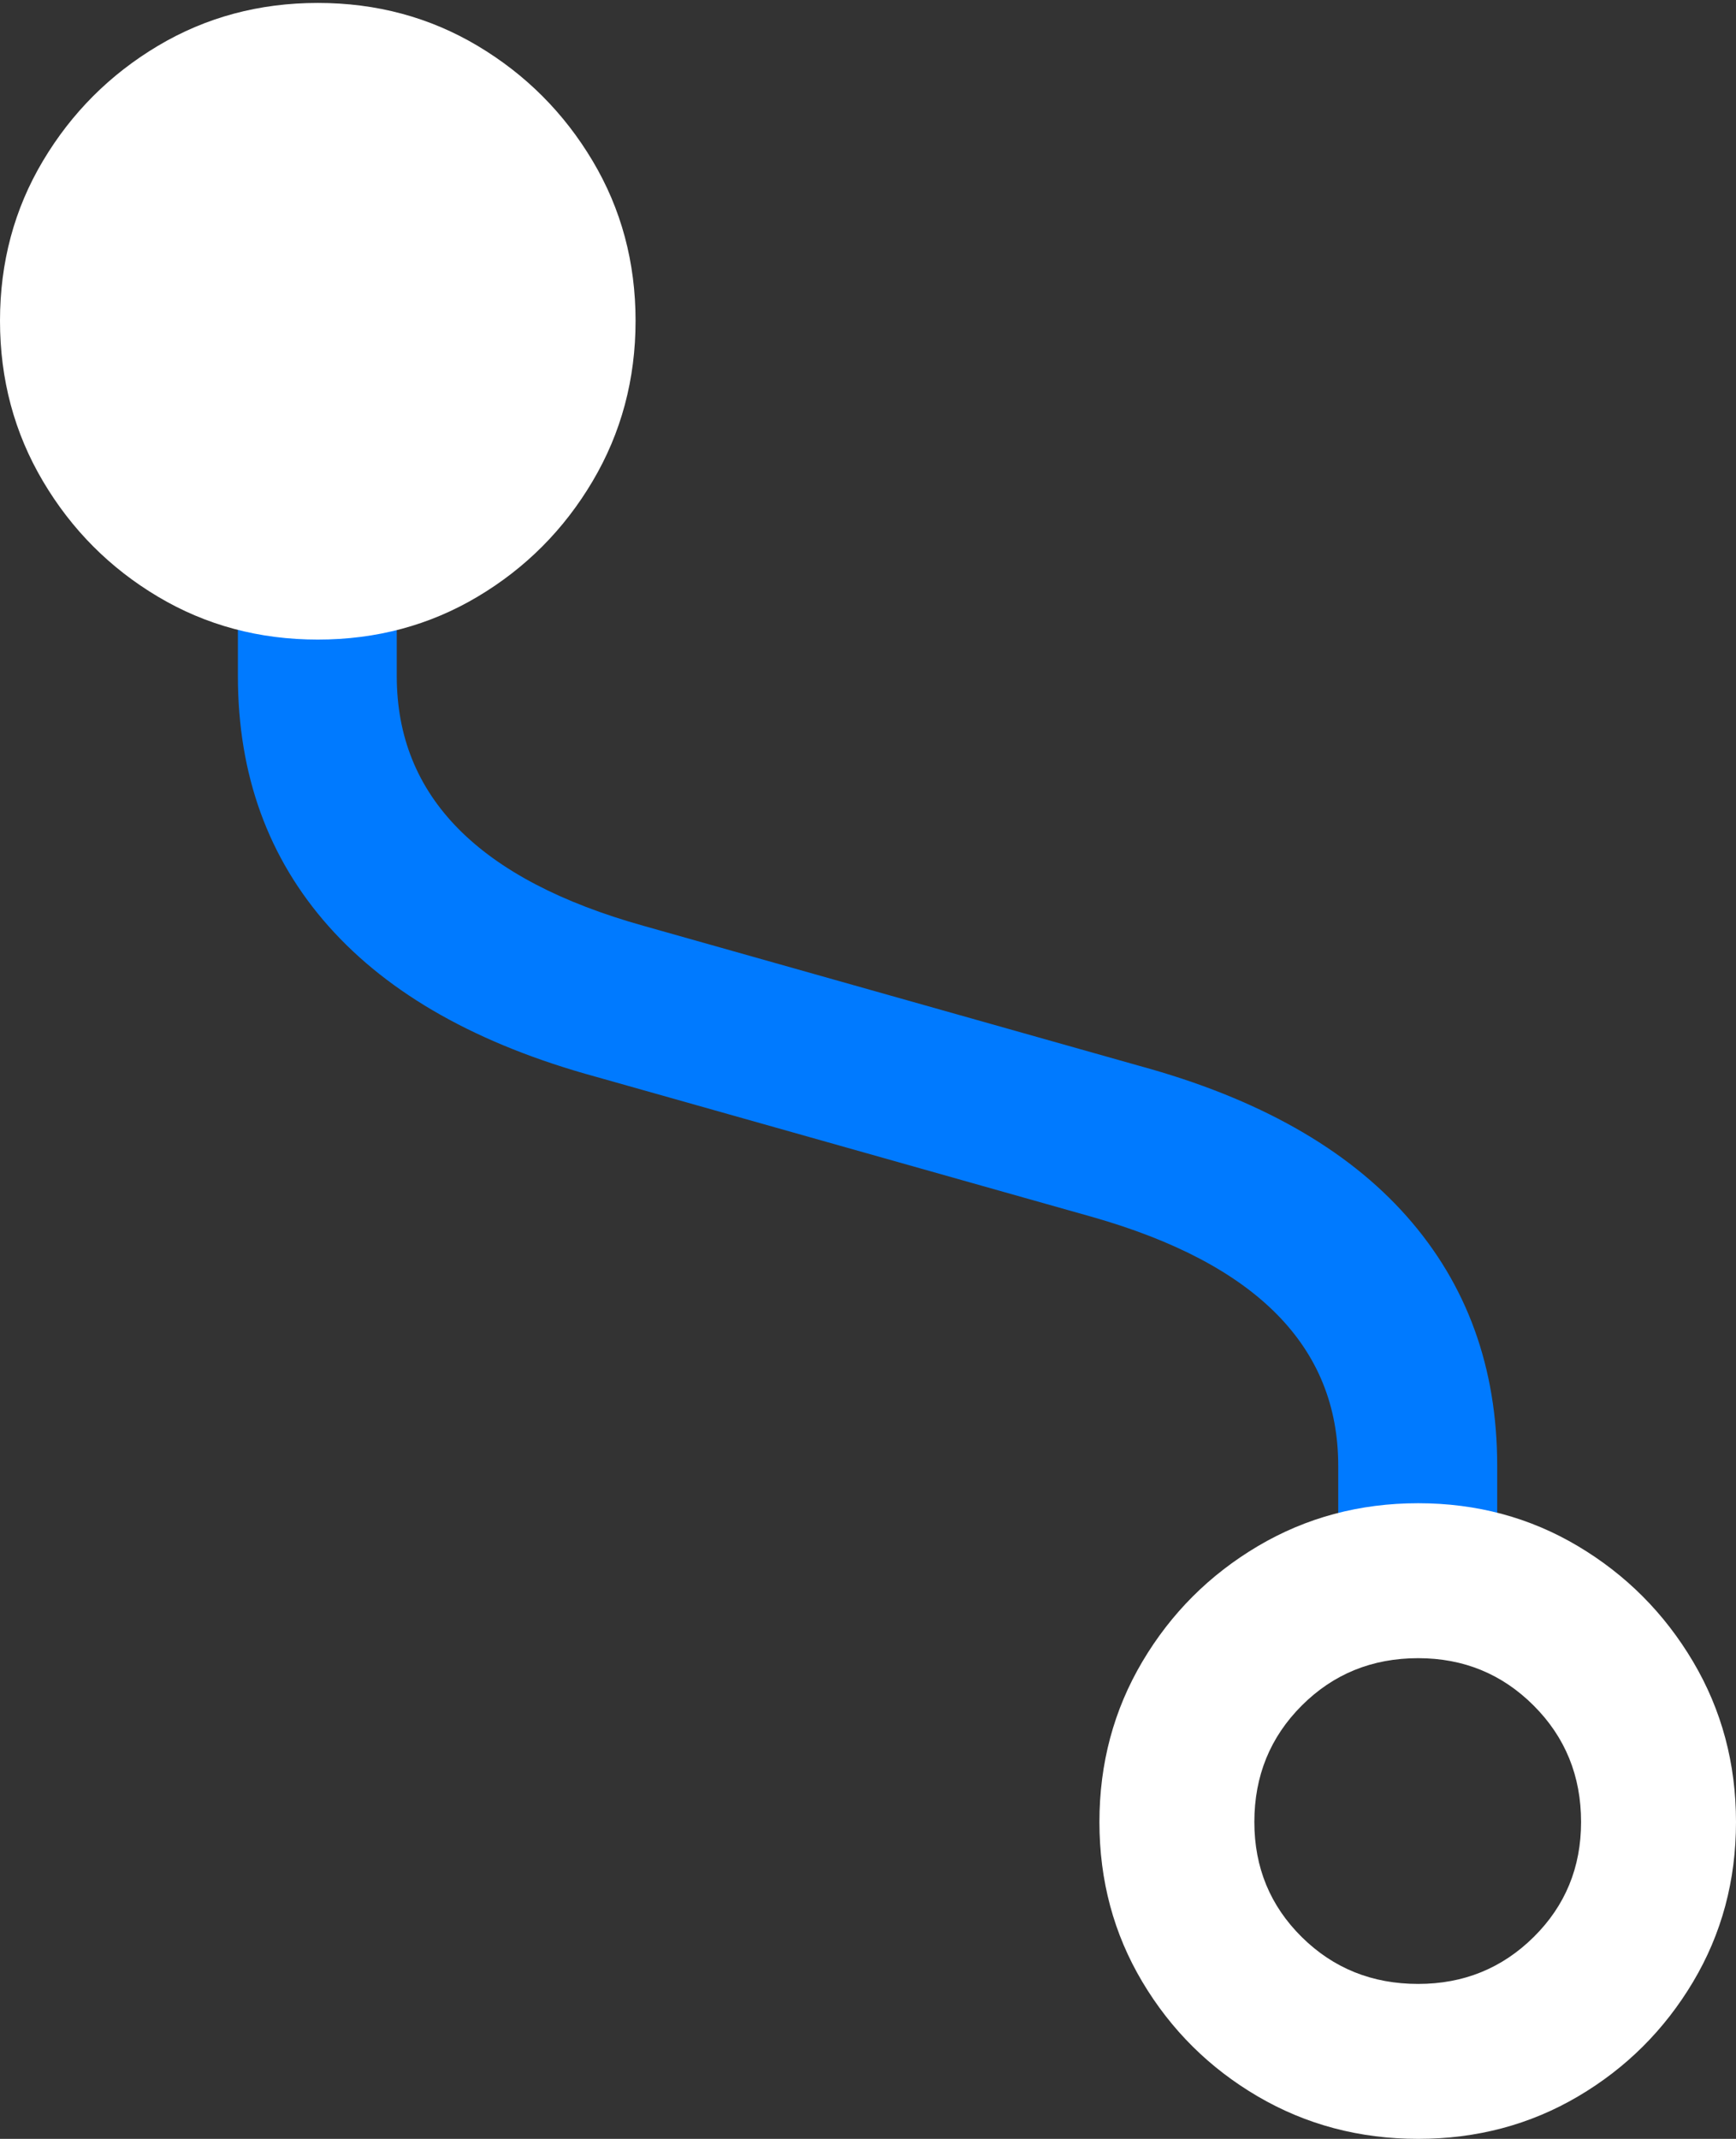 <?xml version="1.0" encoding="UTF-8"?>
<!--Generator: Apple Native CoreSVG 175.5-->
<!DOCTYPE svg
PUBLIC "-//W3C//DTD SVG 1.1//EN"
       "http://www.w3.org/Graphics/SVG/1.1/DTD/svg11.dtd">
<svg version="1.1" xmlns="http://www.w3.org/2000/svg" xmlns:xlink="http://www.w3.org/1999/xlink" width="17.178" height="21.162">
 <rect width="100%" height="100%" fill="#333333" stroke="none"/>
 <g>
  <rect height="21.162" opacity="0" width="17.178" x="0" y="0"/>
  <path d="M2.354 6.689Q2.354 8.154 3.252 9.165Q4.15 10.176 5.898 10.654L10.81 12.041Q13.242 12.734 13.242 14.502L13.242 15.185L14.815 15.185L14.815 14.502Q14.815 13.047 13.921 12.036Q13.027 11.025 11.279 10.547L6.367 9.16Q3.926 8.477 3.926 6.689L3.926 6.016L2.354 6.016Z" fill="#007aff"/>
  <path d="M3.145 6.328Q4.014 6.328 4.727 5.903Q5.439 5.479 5.864 4.761Q6.289 4.043 6.289 3.174Q6.289 2.305 5.864 1.592Q5.439 0.879 4.727 0.454Q4.014 0.029 3.145 0.029Q2.275 0.029 1.562 0.454Q0.85 0.879 0.425 1.592Q0 2.305 0 3.174Q0 4.043 0.425 4.761Q0.85 5.479 1.562 5.903Q2.275 6.328 3.145 6.328ZM14.033 14.873Q13.164 14.873 12.446 15.298Q11.729 15.723 11.304 16.44Q10.879 17.158 10.879 18.027Q10.879 18.896 11.304 19.609Q11.729 20.322 12.446 20.742Q13.164 21.162 14.033 21.162Q14.902 21.162 15.615 20.742Q16.328 20.322 16.753 19.609Q17.178 18.896 17.178 18.027Q17.178 17.158 16.753 16.44Q16.328 15.723 15.615 15.298Q14.902 14.873 14.033 14.873ZM14.033 16.406Q14.707 16.406 15.176 16.875Q15.645 17.344 15.645 18.027Q15.645 18.701 15.176 19.165Q14.707 19.629 14.033 19.629Q13.35 19.629 12.881 19.165Q12.412 18.701 12.412 18.027Q12.412 17.344 12.881 16.875Q13.35 16.406 14.033 16.406Z" fill="#ffffff"/>
 </g>
</svg>
